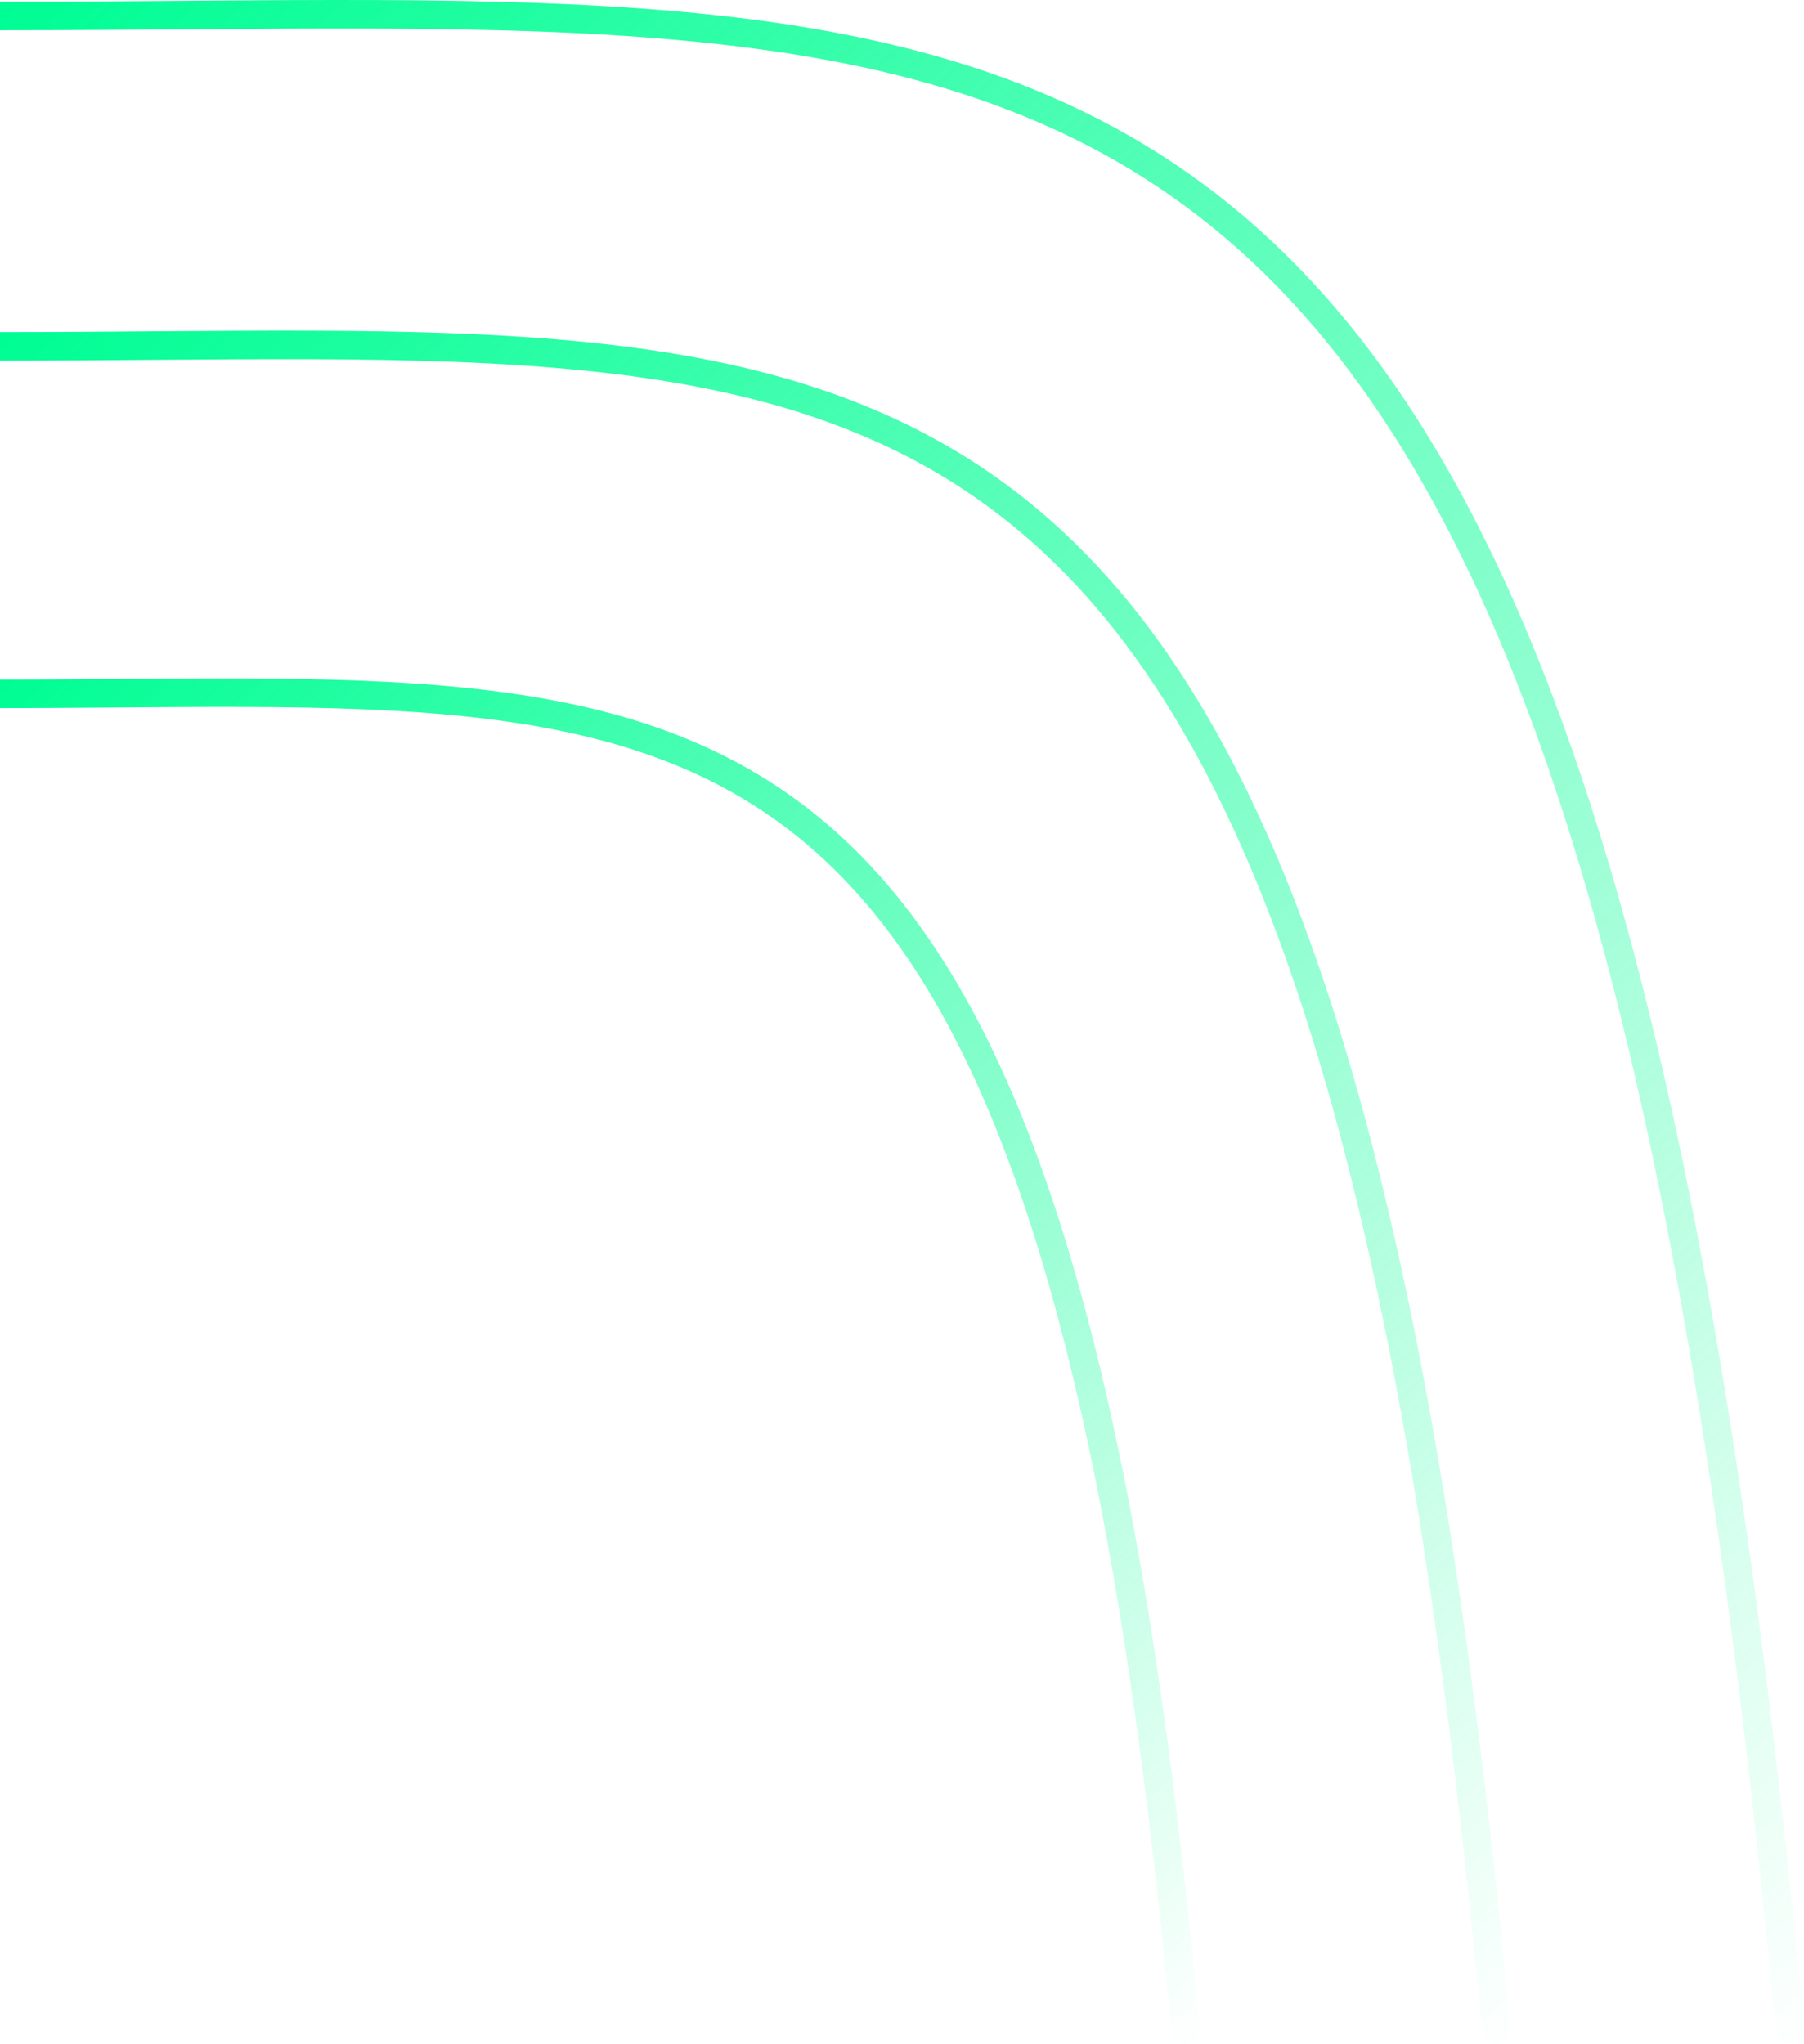 <svg width="633" height="717" viewBox="0 0 633 717" fill="none" xmlns="http://www.w3.org/2000/svg">
<path d="M0.48 10.612H-4.52L-4.52 0.612H0.48L0.48 10.612ZM632.979 711.15C633.234 713.9 631.212 716.336 628.462 716.591C625.713 716.846 623.277 714.824 623.021 712.075L632.979 711.15ZM0.48 0.612C93.945 0.612 176.13 -2.396 247.408 4.92C318.862 12.254 380.103 30.007 431.775 71.981C483.415 113.93 524.929 179.604 557.914 281.668C590.891 383.71 615.465 522.504 632.979 711.15L623.021 712.075C605.535 523.721 581.046 385.765 548.398 284.744C515.758 183.745 475.083 120.045 425.47 79.743C375.889 39.468 316.814 22.096 246.387 14.867C175.785 7.621 94.525 10.612 0.48 10.612L0.48 0.612Z" fill="url(#paint0_linear_335_2)"/>
<path d="M0 126.512H-5L-5 116.512H0L0 126.512ZM529.979 711.538C530.234 714.287 528.212 716.723 525.462 716.979C522.713 717.234 520.277 715.212 520.021 712.462L529.979 711.538ZM0 116.512C78.148 116.512 146.981 113.994 206.67 120.119C266.534 126.262 317.947 141.141 361.347 176.387C404.717 211.606 439.517 266.697 467.141 352.149C494.758 437.579 515.324 553.733 529.979 711.538L520.021 712.462C505.394 554.95 484.913 439.634 457.626 355.225C430.346 270.839 396.385 217.723 355.043 184.15C313.734 150.602 264.486 136.104 205.649 130.067C146.637 124.012 78.728 126.512 0 126.512L0 116.512Z" fill="url(#paint1_linear_335_2)"/>
<path d="M-1 248.406H-6L-6 238.406H-1L-1 248.406ZM420.979 711.537C421.234 714.287 419.212 716.723 416.463 716.979C413.713 717.234 411.277 715.212 411.021 712.463L420.979 711.537ZM-1 238.406C61.012 238.406 115.78 236.407 163.26 241.274C210.914 246.159 251.972 258.007 286.66 286.151C321.316 314.269 349.044 358.192 371.022 426.115C392.992 494.014 409.336 586.278 420.979 711.537L411.021 712.463C399.406 587.496 383.147 496.072 361.507 429.193C339.875 362.337 312.987 320.389 280.359 293.916C247.763 267.469 208.868 256.002 162.24 251.222C115.437 246.424 61.592 248.406 -1 248.406L-1 238.406Z" fill="url(#paint2_linear_335_2)"/>
<defs>
<linearGradient id="paint0_linear_335_2" x1="628.48" y1="712" x2="0.48" y2="5" gradientUnits="userSpaceOnUse">
<stop stop-color="#00FD94" stop-opacity="0.01"/>
<stop offset="1" stop-color="#00FD94"/>
</linearGradient>
<linearGradient id="paint1_linear_335_2" x1="525.402" y1="712.324" x2="0.17" y2="120.849" gradientUnits="userSpaceOnUse">
<stop stop-color="#00FD94" stop-opacity="0.01"/>
<stop offset="1" stop-color="#00FD94"/>
</linearGradient>
<linearGradient id="paint2_linear_335_2" x1="416.319" y1="712.257" x2="-0.445" y2="242.507" gradientUnits="userSpaceOnUse">
<stop stop-color="#00FD94" stop-opacity="0.01"/>
<stop offset="1" stop-color="#00FD94"/>
</linearGradient>
</defs>
</svg>
